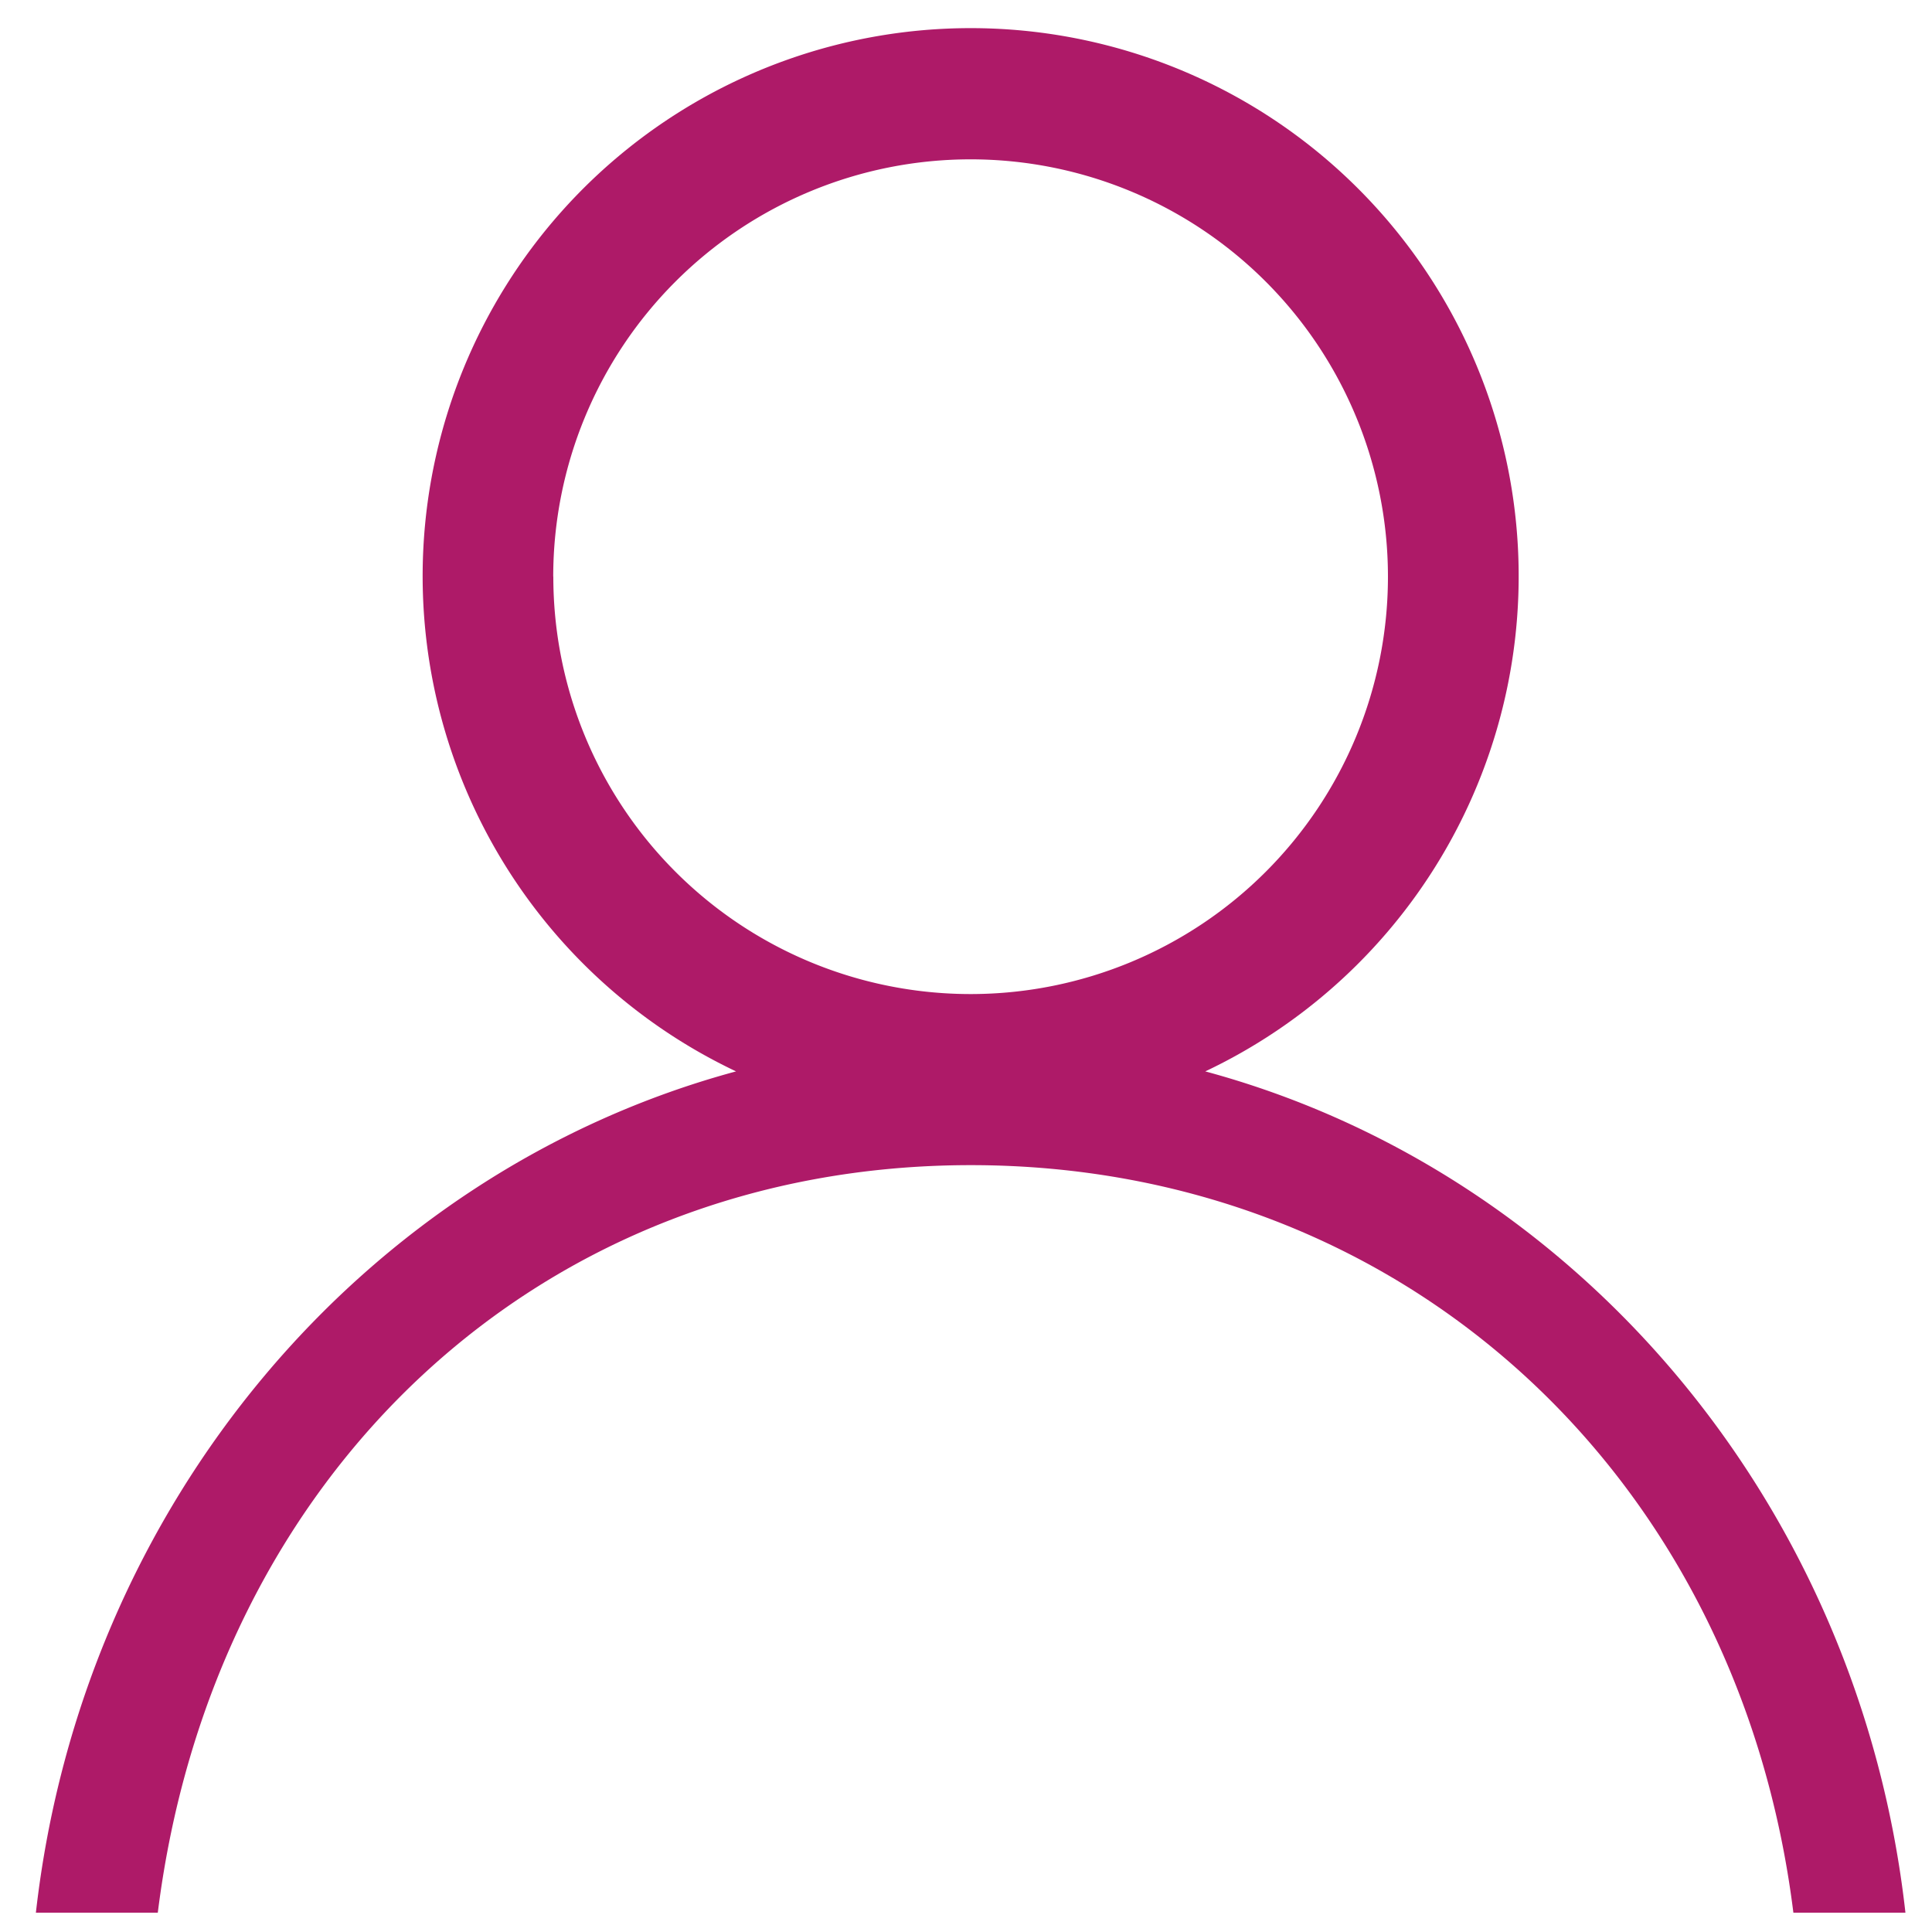 <svg id="Layer_1" data-name="Layer 1" xmlns="http://www.w3.org/2000/svg" viewBox="0 0 400 400"><defs><style>.cls-1{fill:#ae1a68;}</style></defs><title>icon-gex-user</title><path class="cls-1" d="M249.54,221.82a113.46,113.46,0,1,0-97.15,0C75.5,242.6,17,311.33,7.43,396H32.67C44,305.3,111.63,241.23,201,241.23s159,64.07,170.3,154.77H394.5C385,311.33,326.43,242.6,249.54,221.82Zm-135-102.42A86.41,86.41,0,1,1,201,205.81,86.4,86.4,0,0,1,114.56,119.4Z"/></svg>